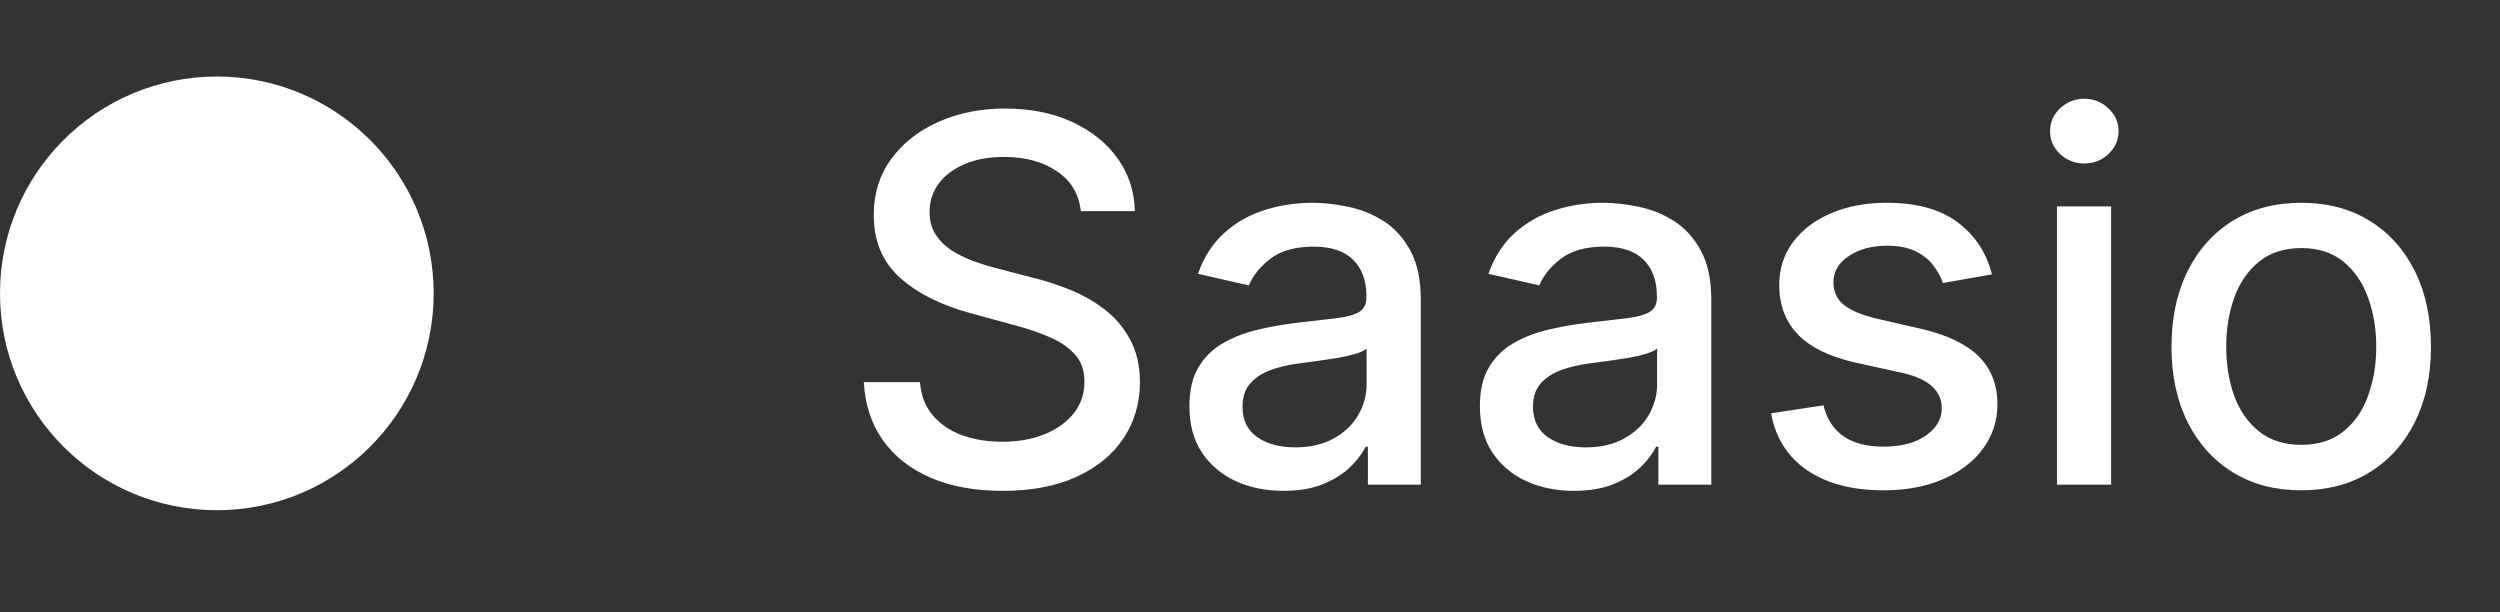 <svg width="98" height="24" viewBox="0 0 98 24" fill="none" xmlns="http://www.w3.org/2000/svg">
<rect x="0" y="0" width="98" height="24" fill="#333333" stroke="none"/>
<path d="M42.369 8.276C42.293 7.603 41.981 7.082 41.432 6.713C40.882 6.339 40.191 6.152 39.358 6.152C38.761 6.152 38.245 6.247 37.809 6.436C37.374 6.621 37.035 6.876 36.794 7.203C36.557 7.525 36.439 7.892 36.439 8.304C36.439 8.65 36.519 8.948 36.68 9.199C36.846 9.45 37.061 9.661 37.327 9.831C37.596 9.997 37.885 10.136 38.193 10.25C38.501 10.359 38.797 10.449 39.081 10.52L40.501 10.889C40.965 11.003 41.441 11.157 41.929 11.351C42.416 11.545 42.869 11.801 43.285 12.118C43.702 12.435 44.038 12.828 44.294 13.297C44.554 13.766 44.684 14.327 44.684 14.98C44.684 15.804 44.471 16.535 44.045 17.175C43.624 17.814 43.011 18.318 42.206 18.688C41.406 19.057 40.437 19.241 39.301 19.241C38.212 19.241 37.27 19.069 36.474 18.723C35.679 18.377 35.056 17.887 34.606 17.253C34.157 16.614 33.908 15.856 33.861 14.98H36.062C36.105 15.506 36.275 15.944 36.574 16.294C36.877 16.64 37.263 16.898 37.731 17.068C38.205 17.234 38.723 17.317 39.287 17.317C39.907 17.317 40.459 17.22 40.942 17.026C41.429 16.827 41.813 16.552 42.092 16.202C42.371 15.847 42.511 15.432 42.511 14.959C42.511 14.528 42.388 14.175 42.142 13.901C41.9 13.626 41.571 13.399 41.155 13.219C40.743 13.039 40.276 12.88 39.755 12.743L38.037 12.274C36.872 11.957 35.949 11.491 35.267 10.875C34.59 10.259 34.251 9.445 34.251 8.432C34.251 7.594 34.478 6.862 34.933 6.237C35.388 5.612 36.003 5.127 36.78 4.781C37.556 4.431 38.432 4.256 39.407 4.256C40.392 4.256 41.261 4.428 42.014 4.774C42.772 5.12 43.368 5.596 43.804 6.202C44.239 6.803 44.467 7.494 44.486 8.276H42.369ZM50.311 19.241C49.62 19.241 48.995 19.114 48.436 18.858C47.877 18.598 47.435 18.221 47.108 17.729C46.786 17.236 46.625 16.633 46.625 15.918C46.625 15.302 46.743 14.796 46.98 14.398C47.217 14 47.537 13.685 47.939 13.453C48.342 13.221 48.791 13.046 49.288 12.928C49.786 12.809 50.292 12.719 50.808 12.658C51.462 12.582 51.992 12.52 52.399 12.473C52.806 12.421 53.102 12.338 53.287 12.224C53.472 12.111 53.564 11.926 53.564 11.671V11.621C53.564 11.001 53.389 10.52 53.038 10.179C52.693 9.838 52.177 9.668 51.49 9.668C50.775 9.668 50.212 9.826 49.8 10.143C49.393 10.456 49.111 10.804 48.955 11.188L46.959 10.733C47.196 10.07 47.541 9.535 47.996 9.128C48.455 8.716 48.983 8.418 49.58 8.233C50.176 8.044 50.804 7.949 51.462 7.949C51.897 7.949 52.359 8.001 52.847 8.105C53.339 8.205 53.798 8.389 54.225 8.659C54.656 8.929 55.008 9.315 55.283 9.817C55.557 10.314 55.695 10.96 55.695 11.756V19H53.621V17.509H53.536C53.398 17.783 53.192 18.053 52.918 18.318C52.643 18.583 52.29 18.803 51.86 18.979C51.429 19.154 50.913 19.241 50.311 19.241ZM50.773 17.537C51.36 17.537 51.862 17.421 52.279 17.189C52.7 16.957 53.02 16.654 53.237 16.28C53.46 15.901 53.571 15.496 53.571 15.065V13.659C53.495 13.735 53.349 13.806 53.131 13.872C52.918 13.934 52.674 13.988 52.399 14.036C52.125 14.078 51.857 14.118 51.597 14.156C51.336 14.189 51.118 14.218 50.943 14.242C50.531 14.294 50.155 14.381 49.814 14.504C49.478 14.627 49.208 14.805 49.004 15.037C48.806 15.264 48.706 15.567 48.706 15.946C48.706 16.472 48.9 16.869 49.288 17.139C49.677 17.404 50.172 17.537 50.773 17.537ZM61.698 19.241C61.007 19.241 60.382 19.114 59.823 18.858C59.264 18.598 58.822 18.221 58.495 17.729C58.173 17.236 58.012 16.633 58.012 15.918C58.012 15.302 58.13 14.796 58.367 14.398C58.604 14 58.923 13.685 59.326 13.453C59.728 13.221 60.178 13.046 60.675 12.928C61.172 12.809 61.679 12.719 62.195 12.658C62.849 12.582 63.379 12.52 63.786 12.473C64.193 12.421 64.489 12.338 64.674 12.224C64.859 12.111 64.951 11.926 64.951 11.671V11.621C64.951 11.001 64.776 10.52 64.425 10.179C64.08 9.838 63.563 9.668 62.877 9.668C62.162 9.668 61.599 9.826 61.187 10.143C60.779 10.456 60.498 10.804 60.341 11.188L58.346 10.733C58.582 10.07 58.928 9.535 59.383 9.128C59.842 8.716 60.37 8.418 60.966 8.233C61.563 8.044 62.19 7.949 62.849 7.949C63.284 7.949 63.746 8.001 64.234 8.105C64.726 8.205 65.185 8.389 65.611 8.659C66.042 8.929 66.395 9.315 66.67 9.817C66.944 10.314 67.082 10.96 67.082 11.756V19H65.008V17.509H64.922C64.785 17.783 64.579 18.053 64.305 18.318C64.03 18.583 63.677 18.803 63.246 18.979C62.815 19.154 62.299 19.241 61.698 19.241ZM62.16 17.537C62.747 17.537 63.249 17.421 63.665 17.189C64.087 16.957 64.406 16.654 64.624 16.28C64.847 15.901 64.958 15.496 64.958 15.065V13.659C64.882 13.735 64.735 13.806 64.518 13.872C64.305 13.934 64.061 13.988 63.786 14.036C63.511 14.078 63.244 14.118 62.983 14.156C62.723 14.189 62.505 14.218 62.33 14.242C61.918 14.294 61.542 14.381 61.201 14.504C60.865 14.627 60.595 14.805 60.391 15.037C60.192 15.264 60.093 15.567 60.093 15.946C60.093 16.472 60.287 16.869 60.675 17.139C61.063 17.404 61.558 17.537 62.16 17.537ZM78.085 10.754L76.16 11.095C76.079 10.849 75.952 10.615 75.776 10.392C75.606 10.169 75.374 9.987 75.08 9.845C74.787 9.703 74.42 9.632 73.98 9.632C73.378 9.632 72.876 9.767 72.474 10.037C72.071 10.302 71.87 10.645 71.87 11.067C71.87 11.431 72.005 11.725 72.275 11.947C72.545 12.17 72.981 12.352 73.582 12.494L75.315 12.892C76.319 13.124 77.067 13.482 77.559 13.964C78.052 14.447 78.298 15.075 78.298 15.847C78.298 16.5 78.108 17.082 77.73 17.594C77.356 18.1 76.832 18.498 76.16 18.787C75.492 19.076 74.718 19.22 73.838 19.22C72.616 19.22 71.619 18.96 70.847 18.439C70.076 17.913 69.602 17.168 69.427 16.202L71.48 15.889C71.607 16.424 71.87 16.829 72.268 17.104C72.666 17.374 73.184 17.509 73.823 17.509C74.519 17.509 75.076 17.364 75.492 17.075C75.909 16.782 76.117 16.424 76.117 16.003C76.117 15.662 75.99 15.376 75.734 15.143C75.483 14.912 75.097 14.736 74.576 14.618L72.73 14.213C71.712 13.981 70.959 13.612 70.471 13.105C69.988 12.598 69.747 11.957 69.747 11.18C69.747 10.537 69.927 9.973 70.286 9.49C70.646 9.007 71.143 8.631 71.778 8.361C72.412 8.086 73.139 7.949 73.958 7.949C75.137 7.949 76.065 8.205 76.742 8.716C77.419 9.223 77.867 9.902 78.085 10.754ZM80.633 19V8.091H82.756V19H80.633ZM81.705 6.408C81.336 6.408 81.019 6.285 80.753 6.038C80.493 5.787 80.363 5.489 80.363 5.143C80.363 4.793 80.493 4.495 80.753 4.249C81.019 3.998 81.336 3.872 81.705 3.872C82.074 3.872 82.389 3.998 82.65 4.249C82.915 4.495 83.047 4.793 83.047 5.143C83.047 5.489 82.915 5.787 82.65 6.038C82.389 6.285 82.074 6.408 81.705 6.408ZM90.208 19.22C89.186 19.22 88.293 18.986 87.531 18.517C86.768 18.048 86.177 17.392 85.755 16.55C85.334 15.707 85.123 14.722 85.123 13.595C85.123 12.463 85.334 11.474 85.755 10.626C86.177 9.779 86.768 9.121 87.531 8.652C88.293 8.183 89.186 7.949 90.208 7.949C91.231 7.949 92.124 8.183 92.886 8.652C93.648 9.121 94.24 9.779 94.661 10.626C95.083 11.474 95.293 12.463 95.293 13.595C95.293 14.722 95.083 15.707 94.661 16.55C94.24 17.392 93.648 18.048 92.886 18.517C92.124 18.986 91.231 19.22 90.208 19.22ZM90.215 17.438C90.878 17.438 91.427 17.262 91.863 16.912C92.299 16.562 92.621 16.095 92.829 15.513C93.042 14.93 93.149 14.289 93.149 13.588C93.149 12.892 93.042 12.253 92.829 11.671C92.621 11.083 92.299 10.612 91.863 10.257C91.427 9.902 90.878 9.724 90.215 9.724C89.548 9.724 88.994 9.902 88.553 10.257C88.118 10.612 87.793 11.083 87.58 11.671C87.372 12.253 87.268 12.892 87.268 13.588C87.268 14.289 87.372 14.93 87.58 15.513C87.793 16.095 88.118 16.562 88.553 16.912C88.994 17.262 89.548 17.438 90.215 17.438Z" fill="white"/>
<circle cx="8.5" cy="11.5" r="8.5" fill="white"/>
</svg>
